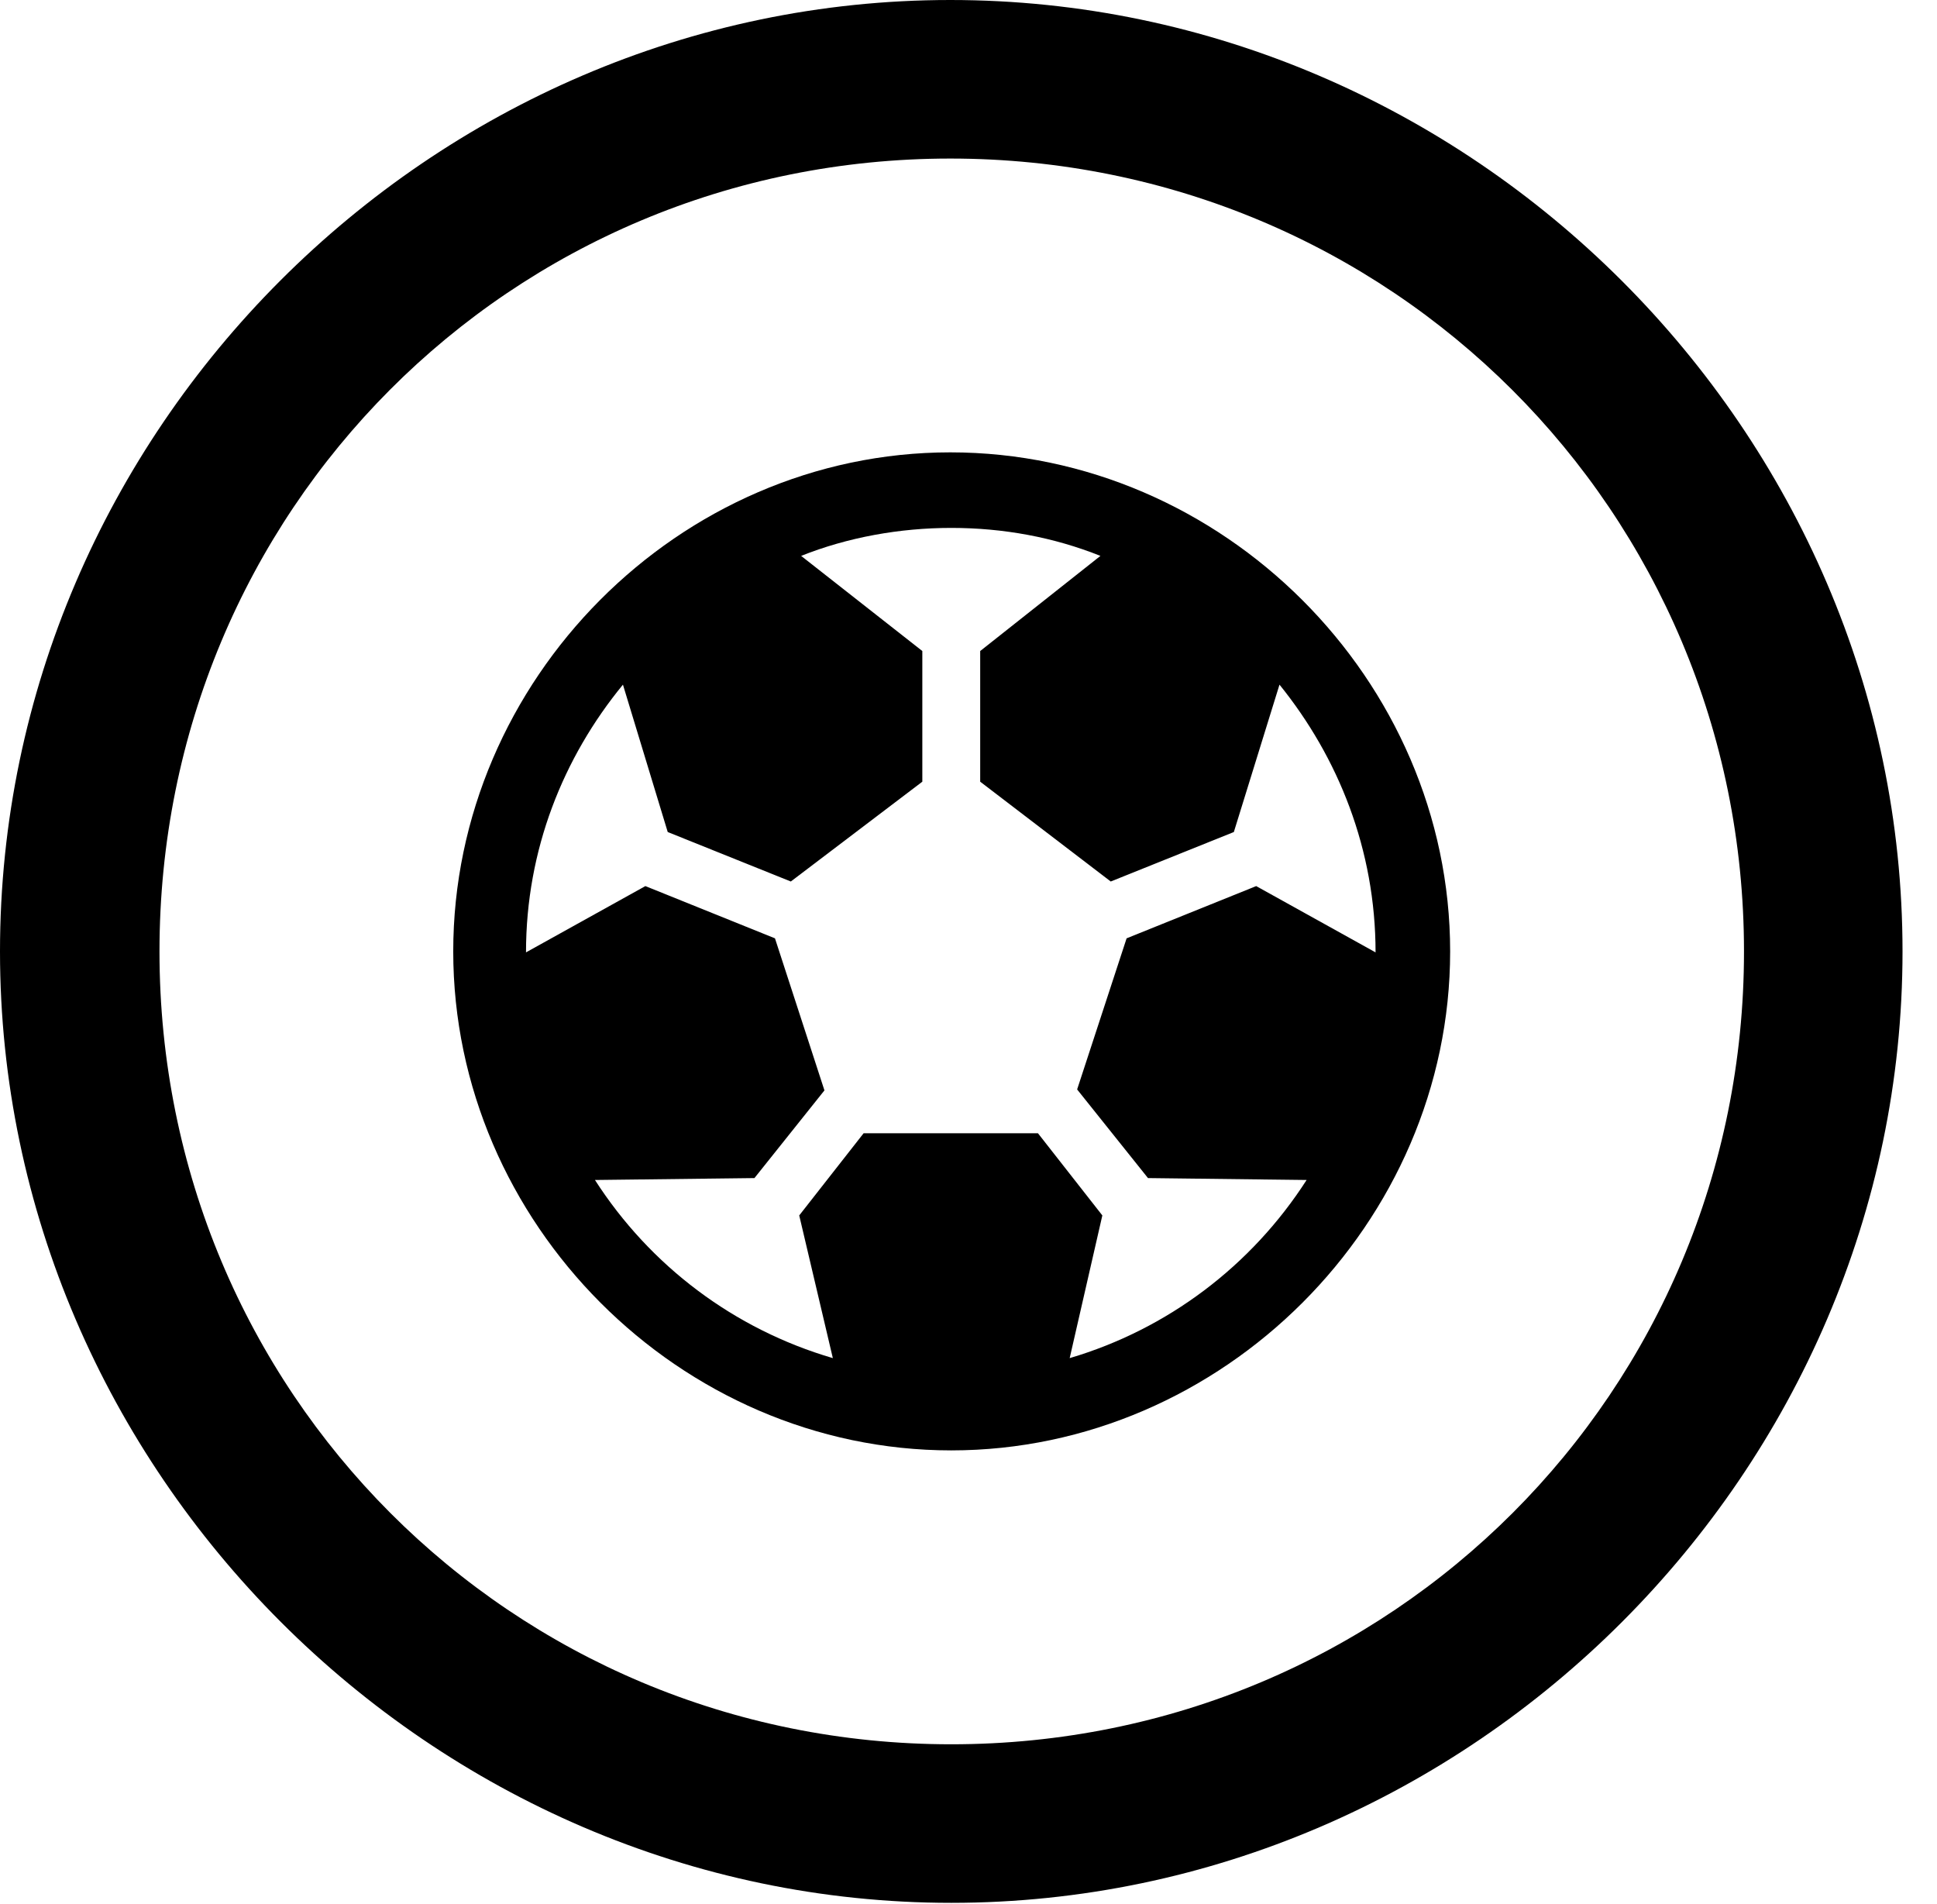 <svg version="1.1" xmlns="http://www.w3.org/2000/svg" xmlns:xlink="http://www.w3.org/1999/xlink" width="20.283" height="19.932" viewBox="0 0 20.283 19.932">
 <g>
  <rect height="19.932" opacity="0" width="20.283" x="0" y="0"/>
  <path d="M9.961 19.922C15.41 19.922 19.922 15.4 19.922 9.961C19.922 4.512 15.4 0 9.951 0C4.512 0 0 4.512 0 9.961C0 15.4 4.521 19.922 9.961 19.922ZM9.961 18.262C5.352 18.262 1.67 14.57 1.67 9.961C1.67 5.352 5.342 1.66 9.951 1.66C14.56 1.66 18.262 5.352 18.262 9.961C18.262 14.57 14.57 18.262 9.961 18.262Z" fill="currentColor"/>
  <path d="M9.961 15.185C12.803 15.185 15.185 12.803 15.185 9.961C15.185 7.119 12.803 4.736 9.951 4.736C7.109 4.736 4.746 7.119 4.746 9.961C4.746 12.803 7.119 15.185 9.961 15.185ZM9.961 5.527C10.508 5.527 11.035 5.625 11.523 5.82L10.264 6.816L10.264 8.184L11.631 9.229L12.92 8.711L13.398 7.168C14.014 7.93 14.404 8.896 14.404 9.971L13.154 9.277L11.797 9.824L11.279 11.406L12.021 12.334L13.682 12.354C13.105 13.252 12.227 13.916 11.201 14.219L11.543 12.725L10.869 11.865L9.043 11.865L8.369 12.725L8.721 14.219C7.686 13.916 6.807 13.252 6.23 12.354L7.9 12.334L8.633 11.416L8.115 9.824L6.758 9.277L5.508 9.971C5.508 8.896 5.898 7.93 6.523 7.168L6.992 8.711L8.281 9.229L9.658 8.184L9.658 6.816L8.389 5.82C8.877 5.625 9.424 5.527 9.961 5.527Z" fill="currentColor"/>
 </g>
</svg>
